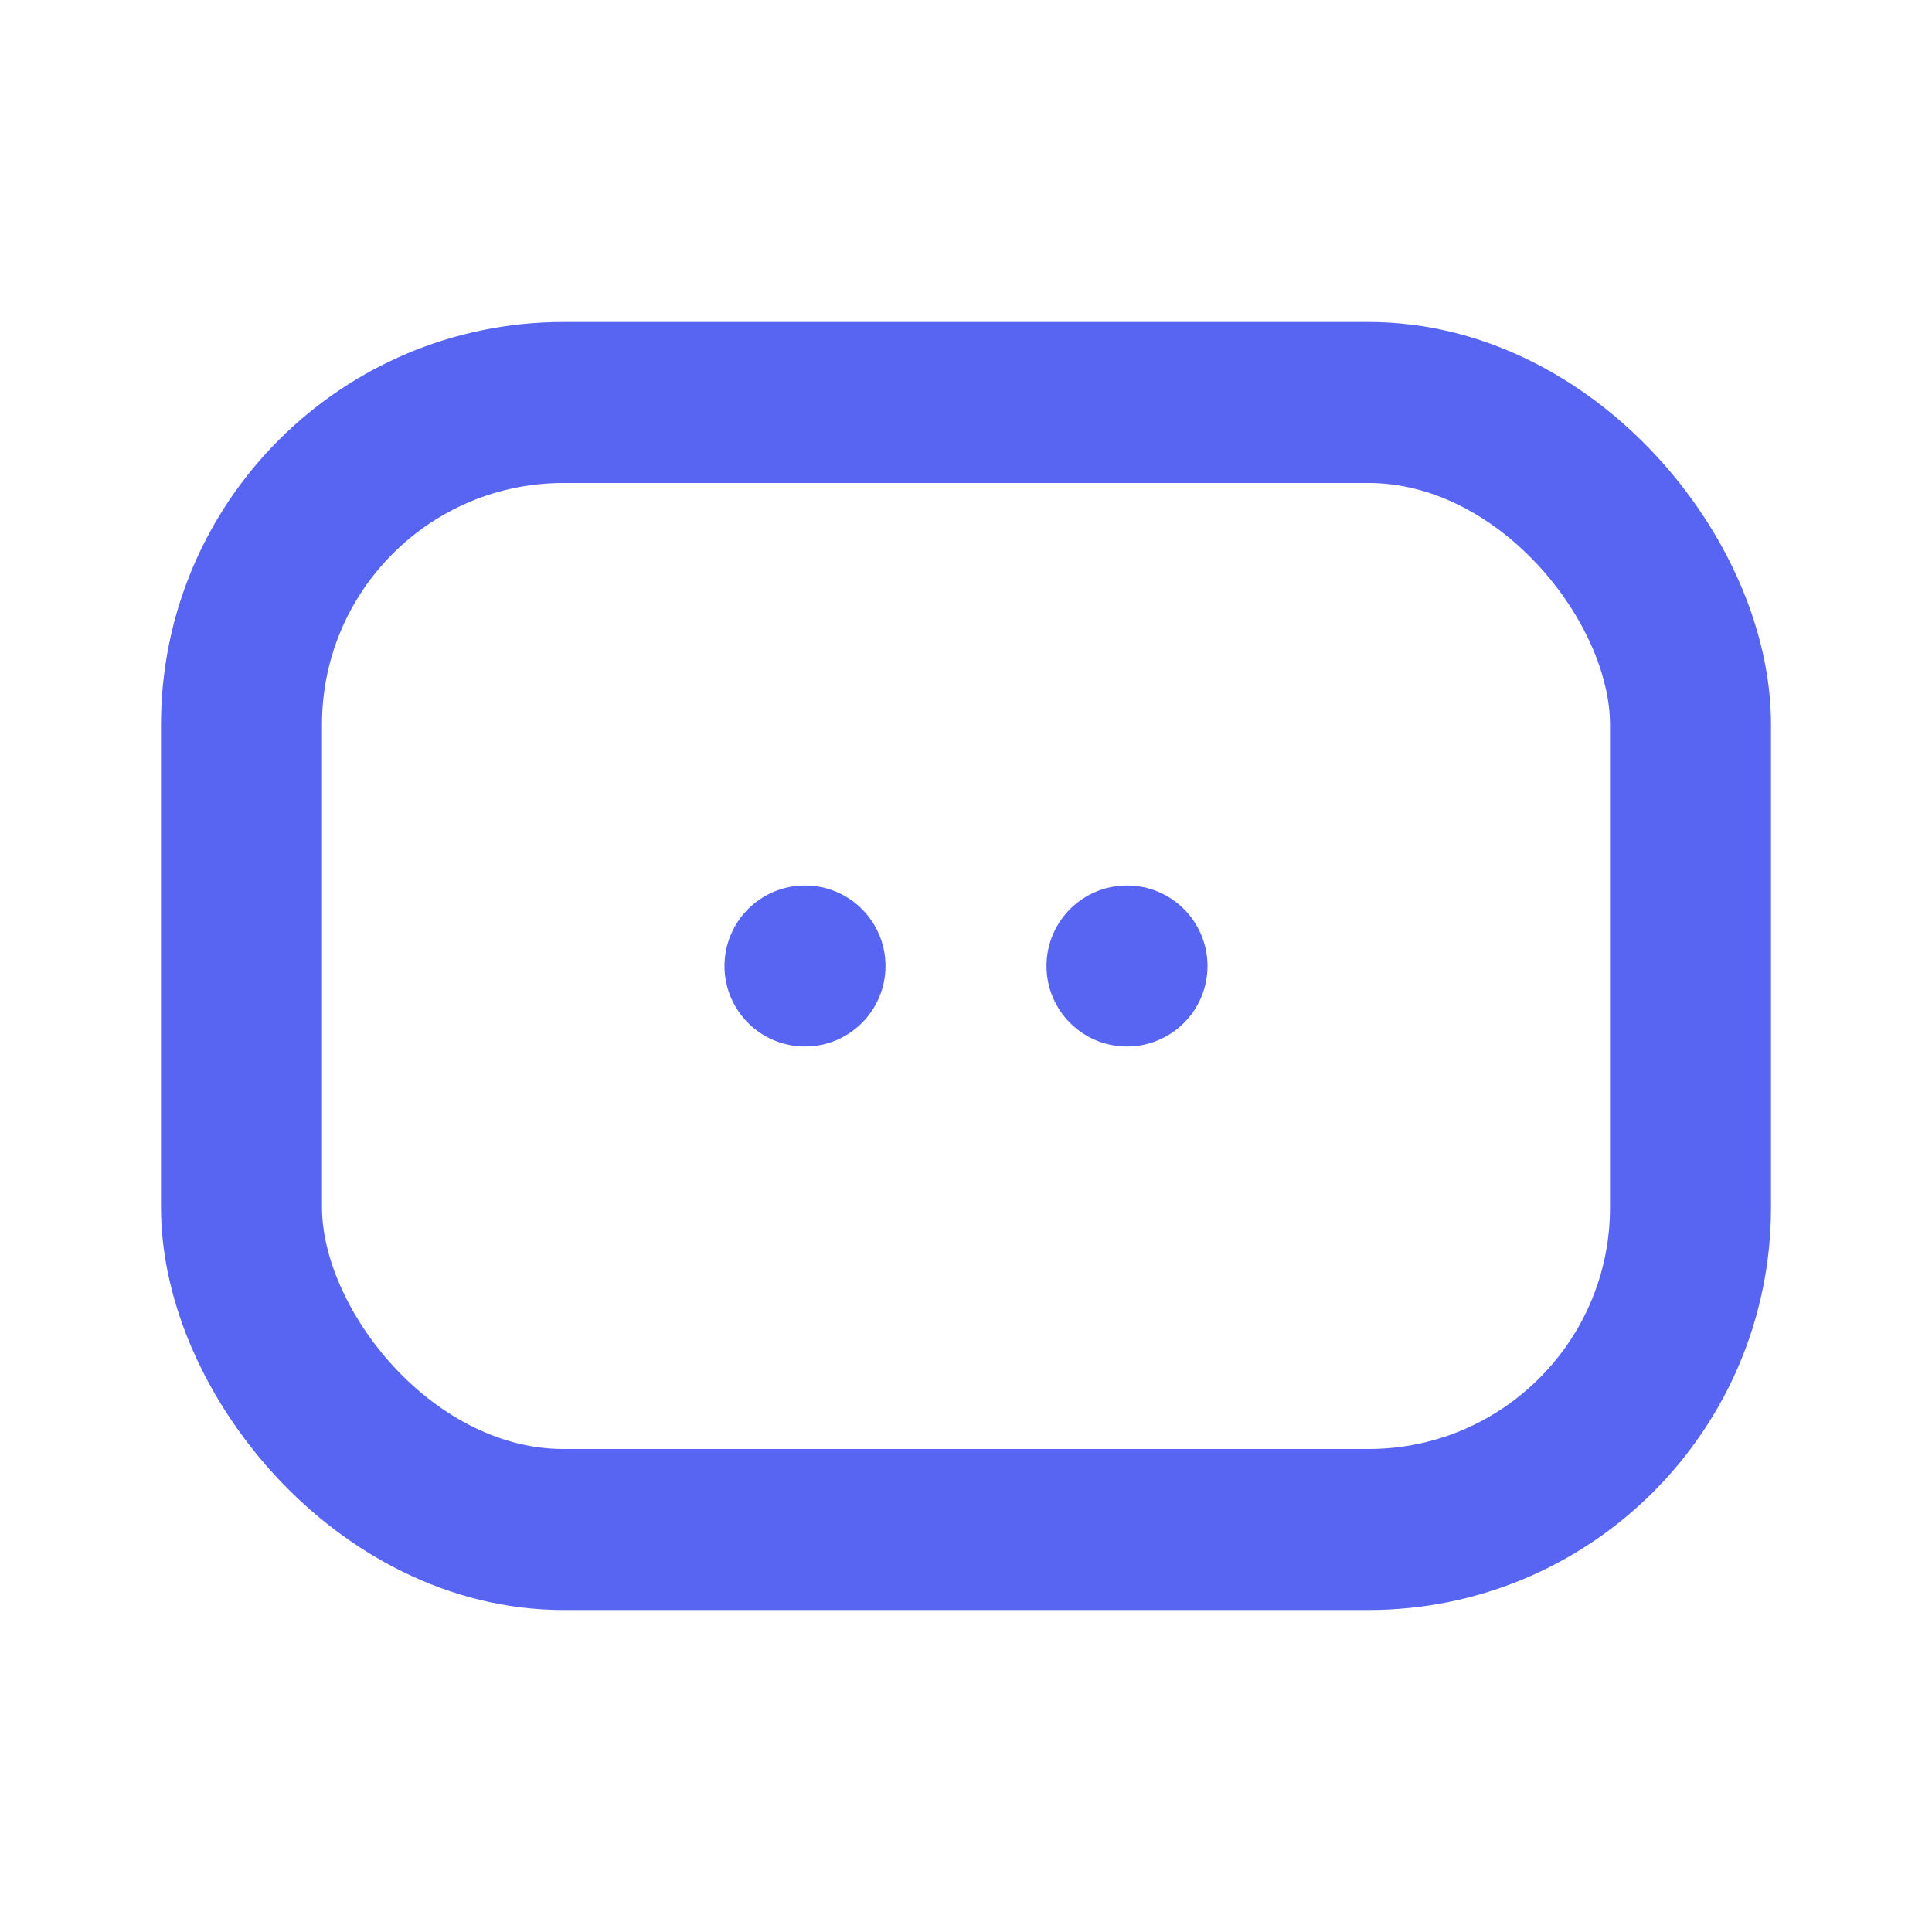 <svg xmlns="http://www.w3.org/2000/svg" viewBox="0 0 24 24" width="16" height="16" fill="none">
  <rect x="3" y="5" width="18" height="14" rx="4" stroke="#5865F2" stroke-width="2" />
  <circle cx="10" cy="12" r="1" fill="#5865F2" />
  <circle cx="14" cy="12" r="1" fill="#5865F2" />
</svg>
